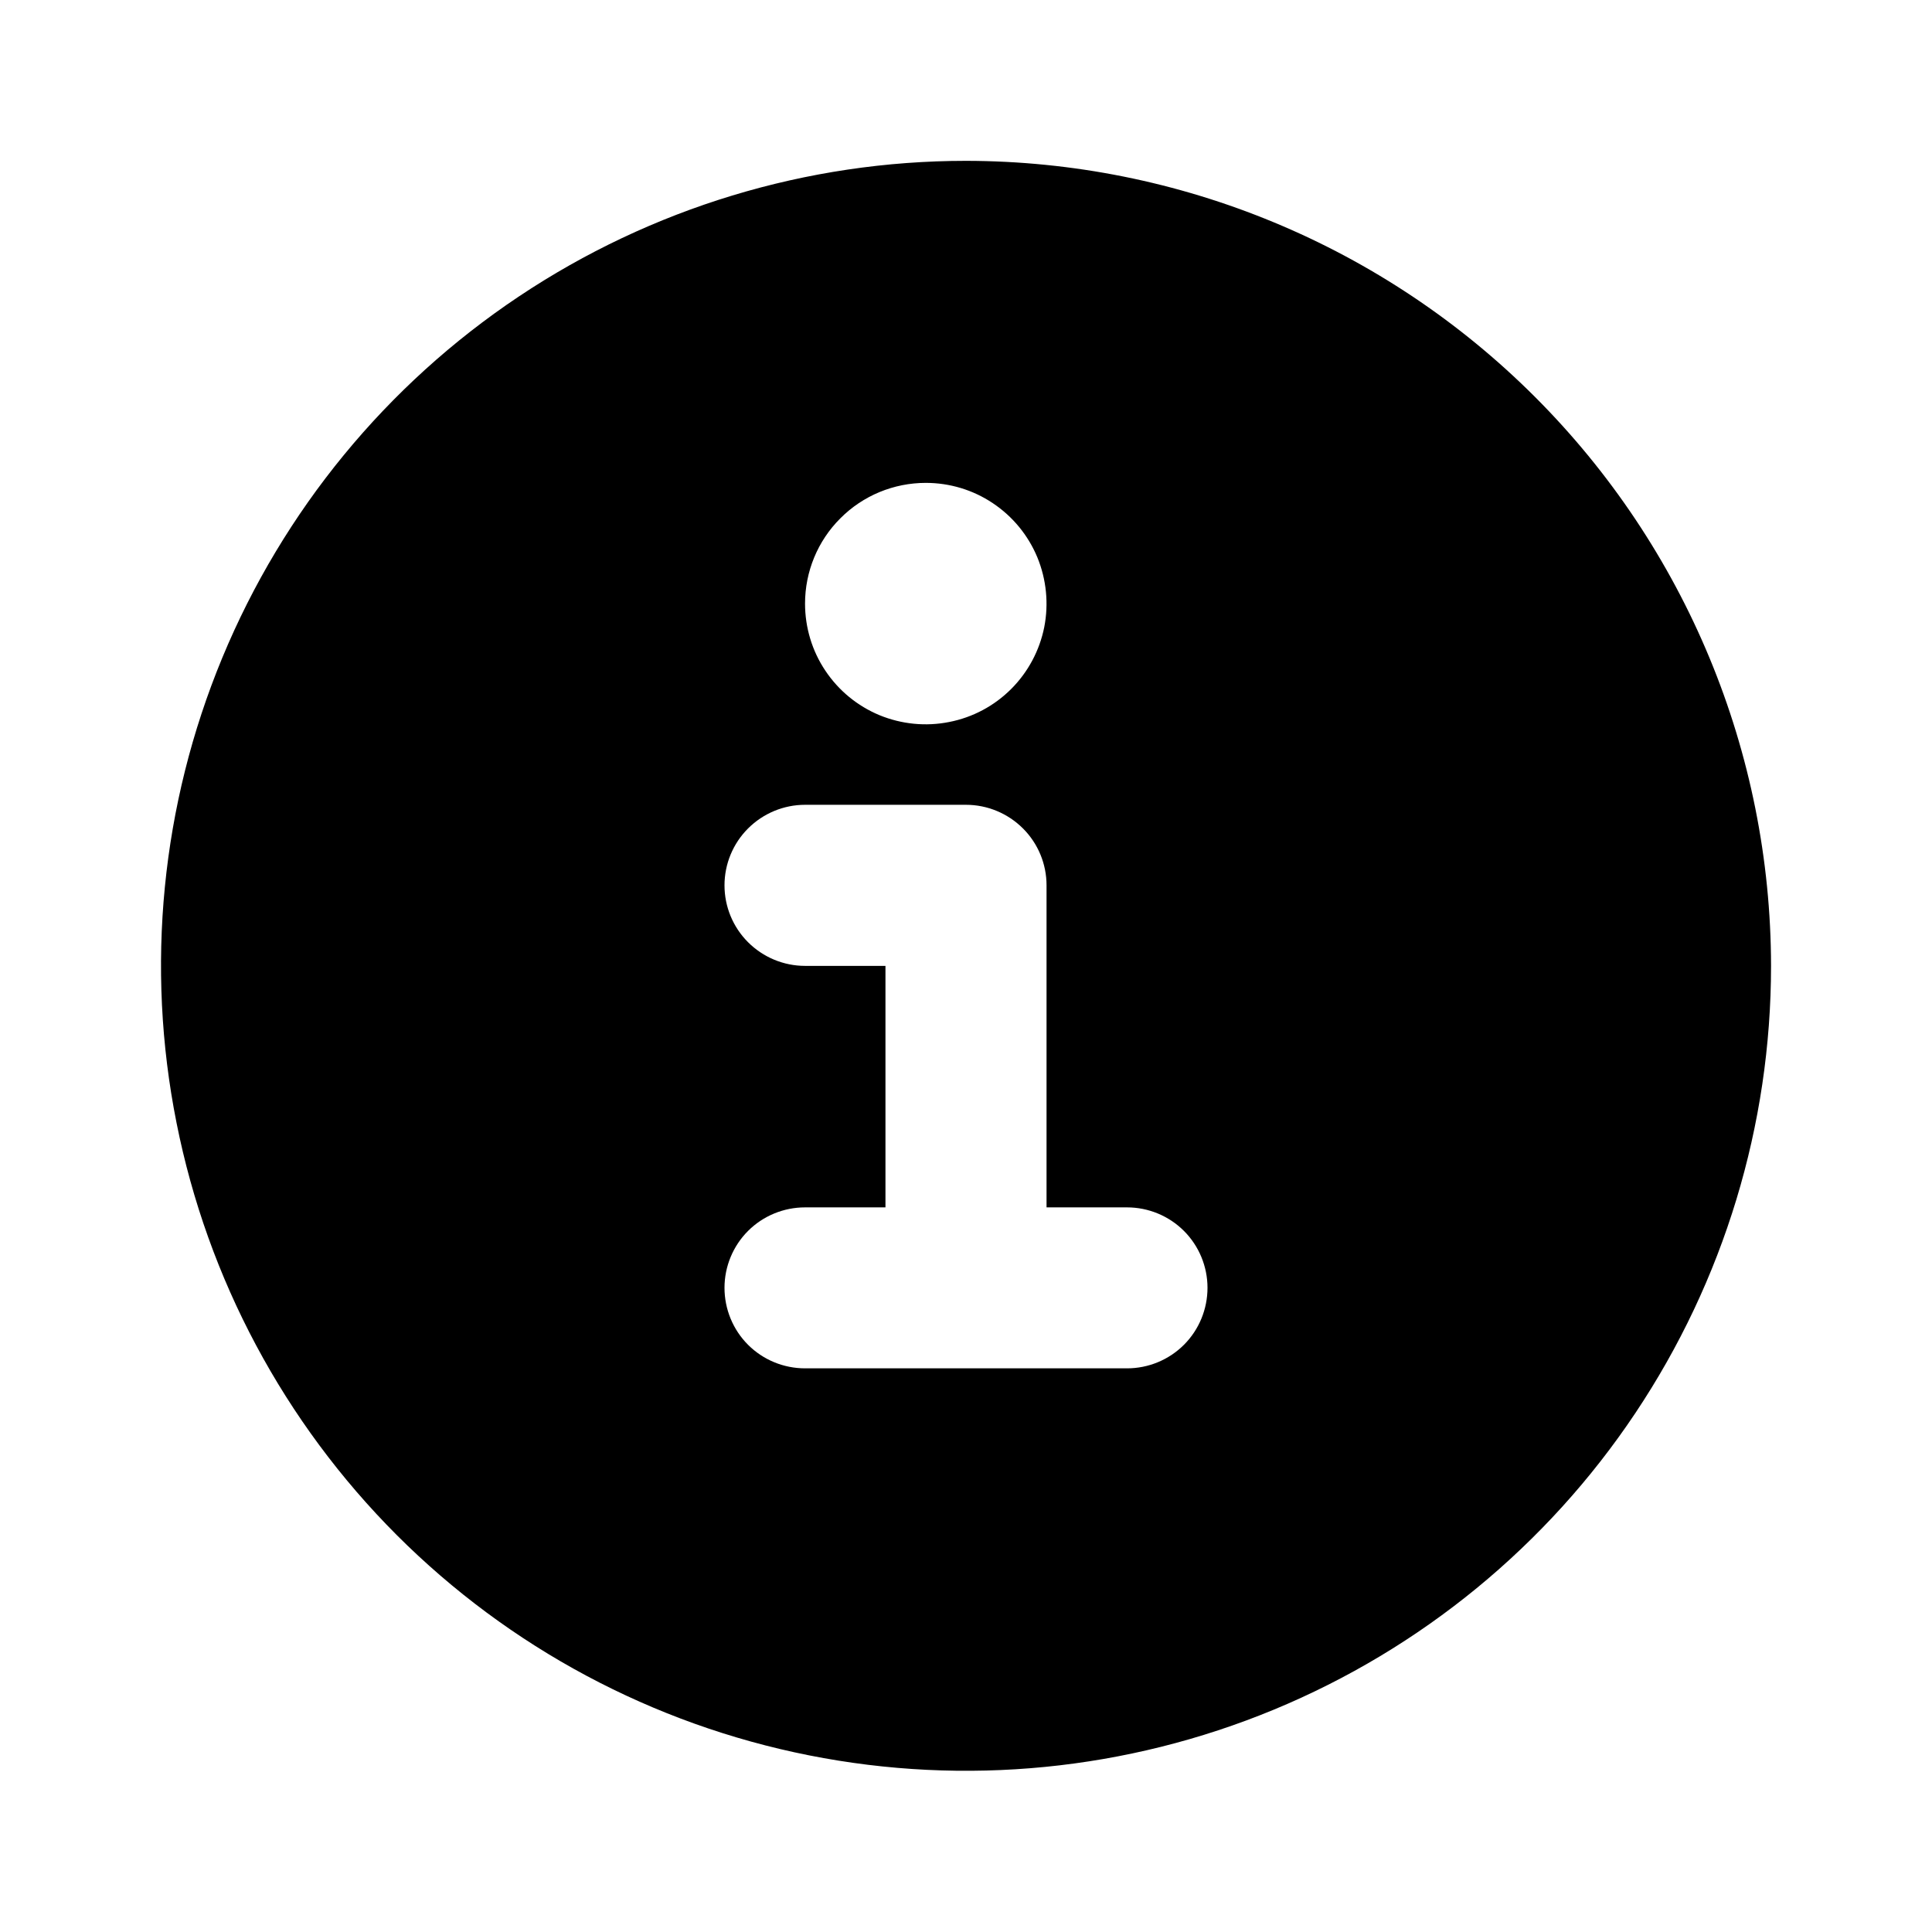 <svg width="16" height="16" viewBox="0 0 16 16" fill="none" xmlns="http://www.w3.org/2000/svg">
<path d="M8 1.332C6.682 1.332 5.393 1.723 4.296 2.456C3.2 3.188 2.346 4.229 1.841 5.447C1.336 6.666 1.204 8.006 1.462 9.299C1.719 10.592 2.354 11.78 3.286 12.713C4.218 13.645 5.406 14.28 6.7 14.537C7.993 14.794 9.333 14.662 10.551 14.158C11.77 13.653 12.811 12.799 13.543 11.703C14.276 10.606 14.667 9.317 14.667 7.999C14.665 6.231 13.962 4.537 12.712 3.287C11.462 2.037 9.768 1.334 8 1.332ZM7.667 3.999C7.865 3.999 8.058 4.057 8.222 4.167C8.387 4.277 8.515 4.433 8.591 4.616C8.666 4.799 8.686 5 8.648 5.194C8.609 5.388 8.514 5.566 8.374 5.706C8.234 5.846 8.056 5.941 7.862 5.979C7.668 6.018 7.467 5.998 7.284 5.923C7.101 5.847 6.945 5.719 6.835 5.554C6.725 5.39 6.667 5.196 6.667 4.999C6.667 4.733 6.772 4.479 6.96 4.292C7.147 4.104 7.402 3.999 7.667 3.999ZM9.334 11.332H6.667C6.49 11.332 6.32 11.262 6.195 11.137C6.07 11.012 6 10.842 6 10.665C6 10.489 6.07 10.319 6.195 10.194C6.32 10.069 6.49 9.999 6.667 9.999H7.333V7.999H6.667C6.49 7.999 6.32 7.928 6.195 7.803C6.07 7.678 6 7.509 6 7.332C6 7.155 6.07 6.986 6.195 6.861C6.32 6.736 6.49 6.665 6.667 6.665H8C8.177 6.665 8.347 6.736 8.472 6.861C8.597 6.986 8.667 7.155 8.667 7.332V9.999H9.334C9.51 9.999 9.68 10.069 9.805 10.194C9.93 10.319 10 10.489 10 10.665C10 10.842 9.93 11.012 9.805 11.137C9.68 11.262 9.51 11.332 9.334 11.332Z" fill="black"/>
</svg>
